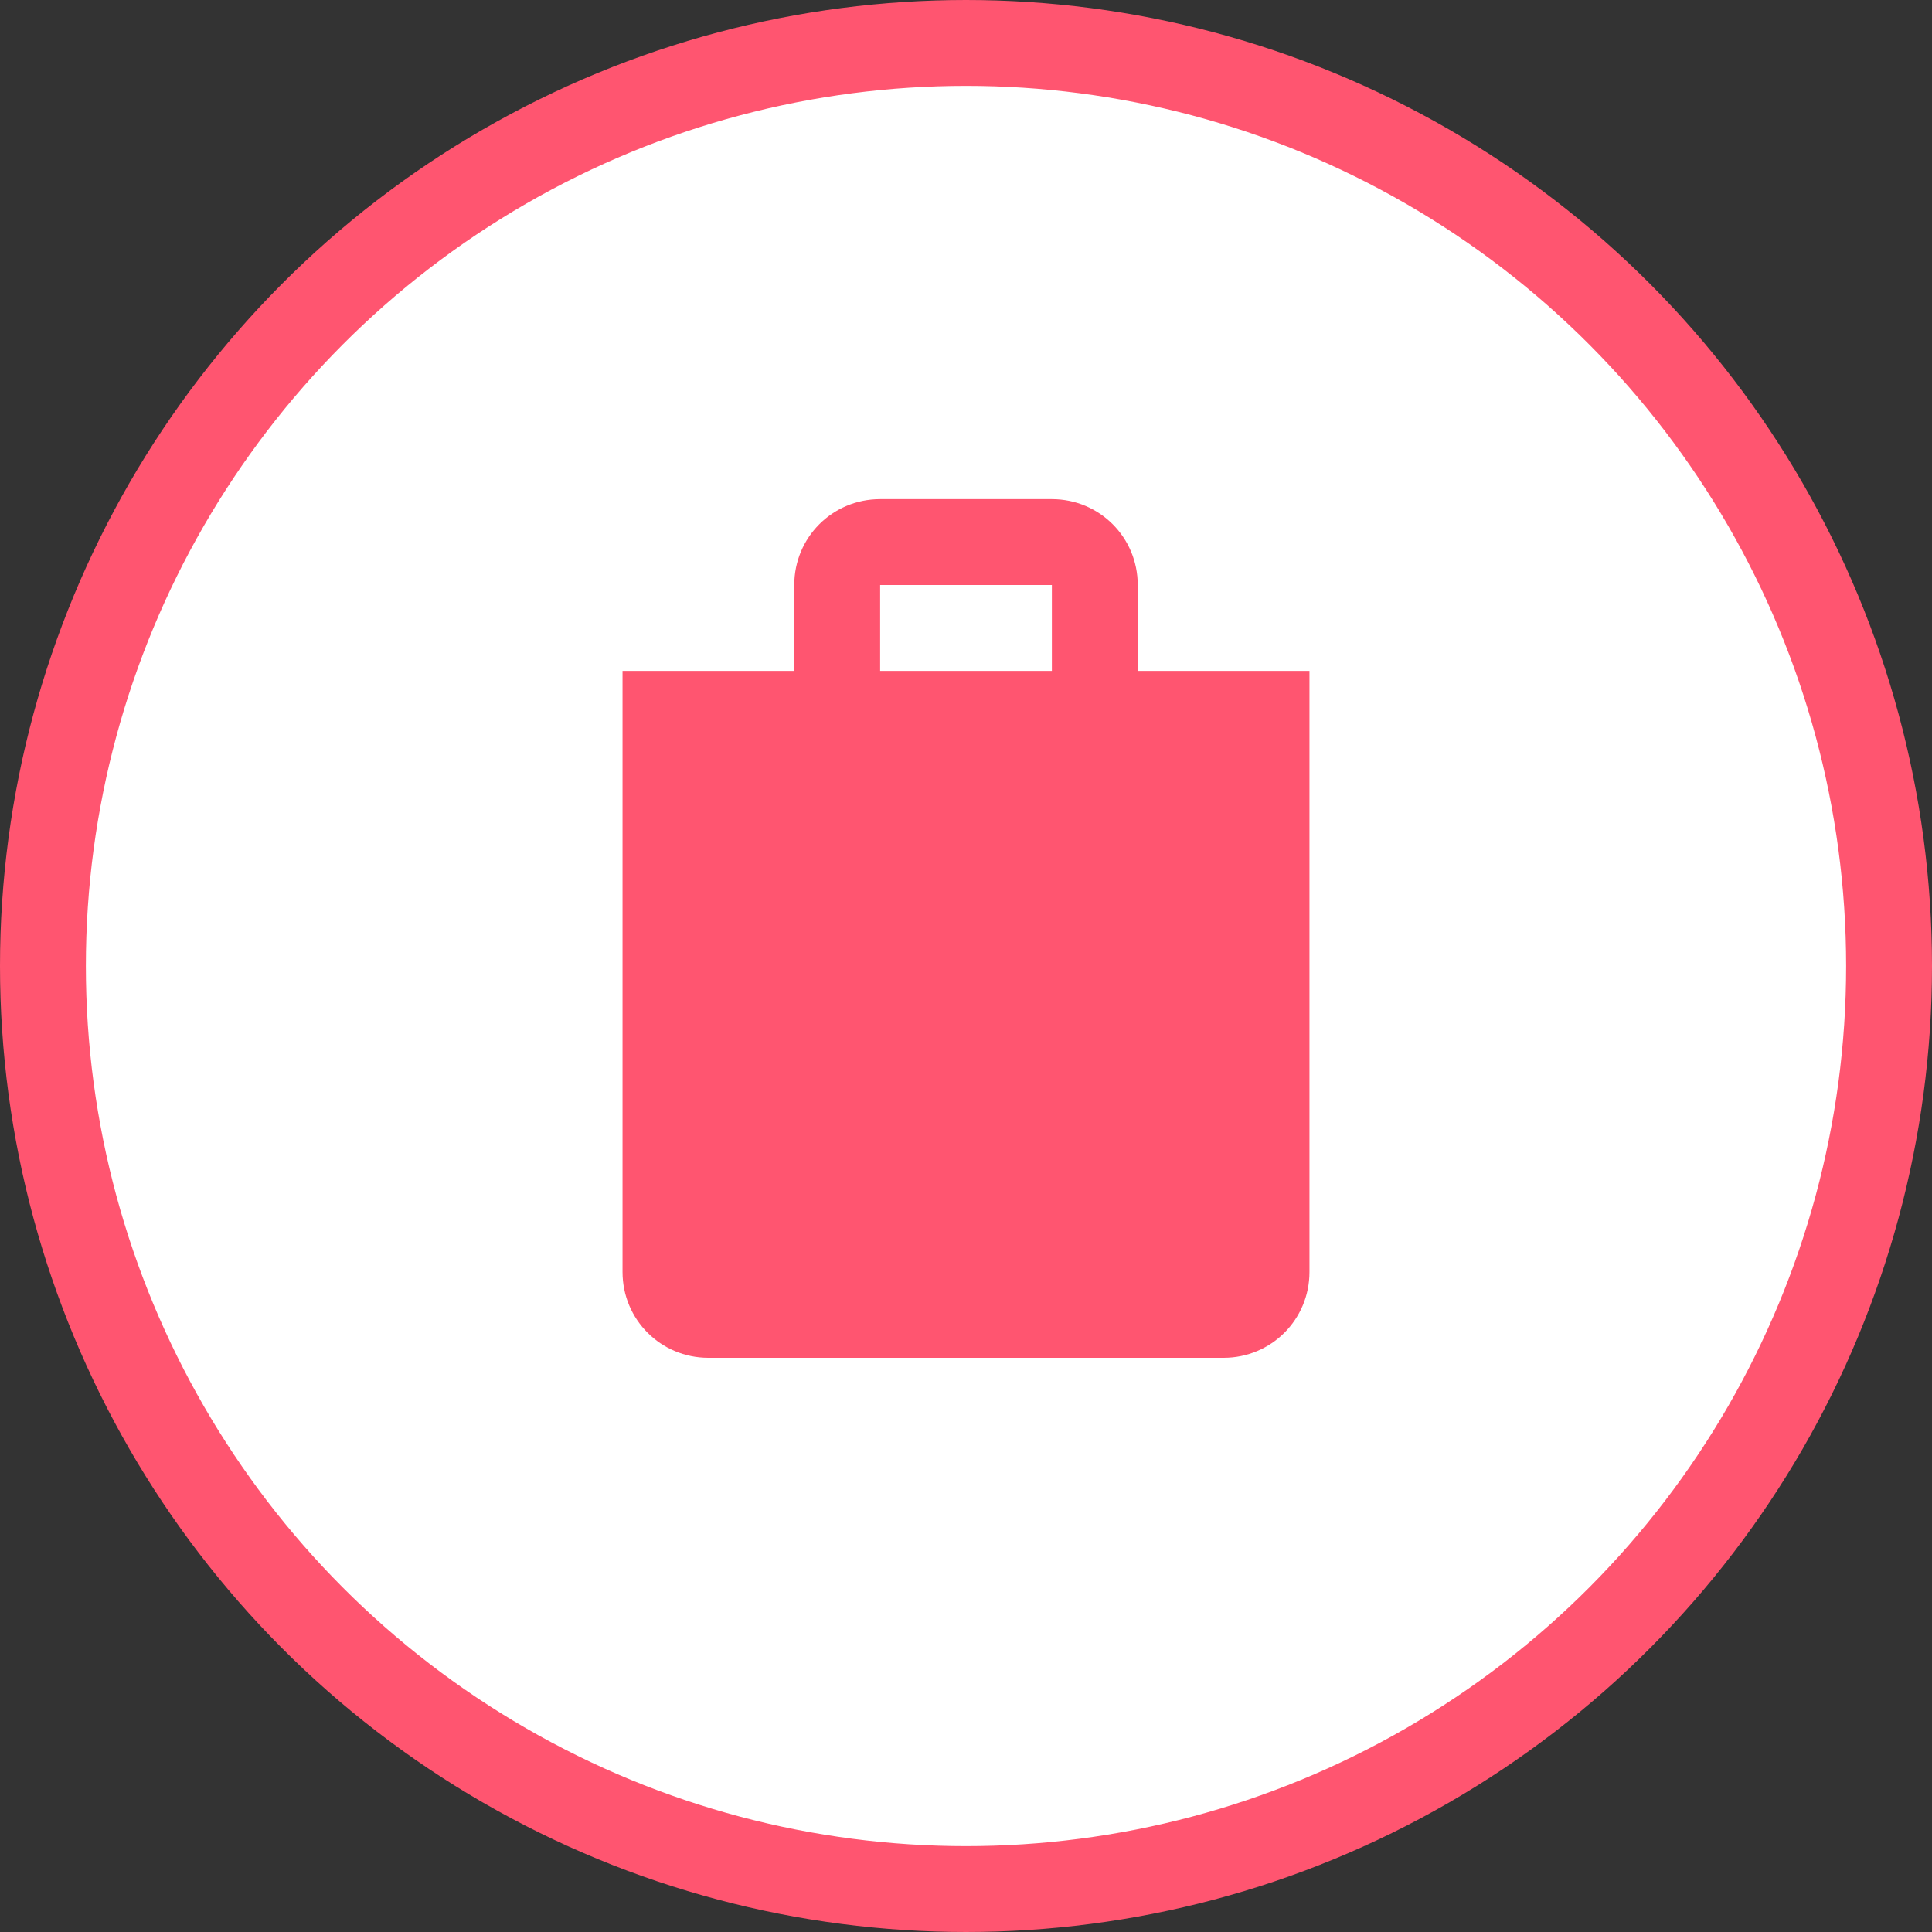 <svg width="45" height="45" viewBox="0 0 45 45" fill="none" xmlns="http://www.w3.org/2000/svg">
  <rect x="0" y="0" width="45" height="45" fill="#333333" stroke="none"/>
  <circle cx="22.5" cy="22.5" r="21.5" fill="white" stroke="#FF5570" stroke-width="2"/>
  <path d="M26.5 15.626V13.626C26.5 12.516 25.61 11.626 24.5 11.626H20.5C19.39 11.626 18.5 12.516 18.5 13.626V15.626H14.5V29.626C14.5 30.736 15.39 31.626 16.5 31.626H28.5C29.61 31.626 30.5 30.736 30.5 29.626V15.626H26.5ZM20.5 13.626H24.5V15.626H20.5V13.626Z" fill="#FF5570"/>
</svg>
